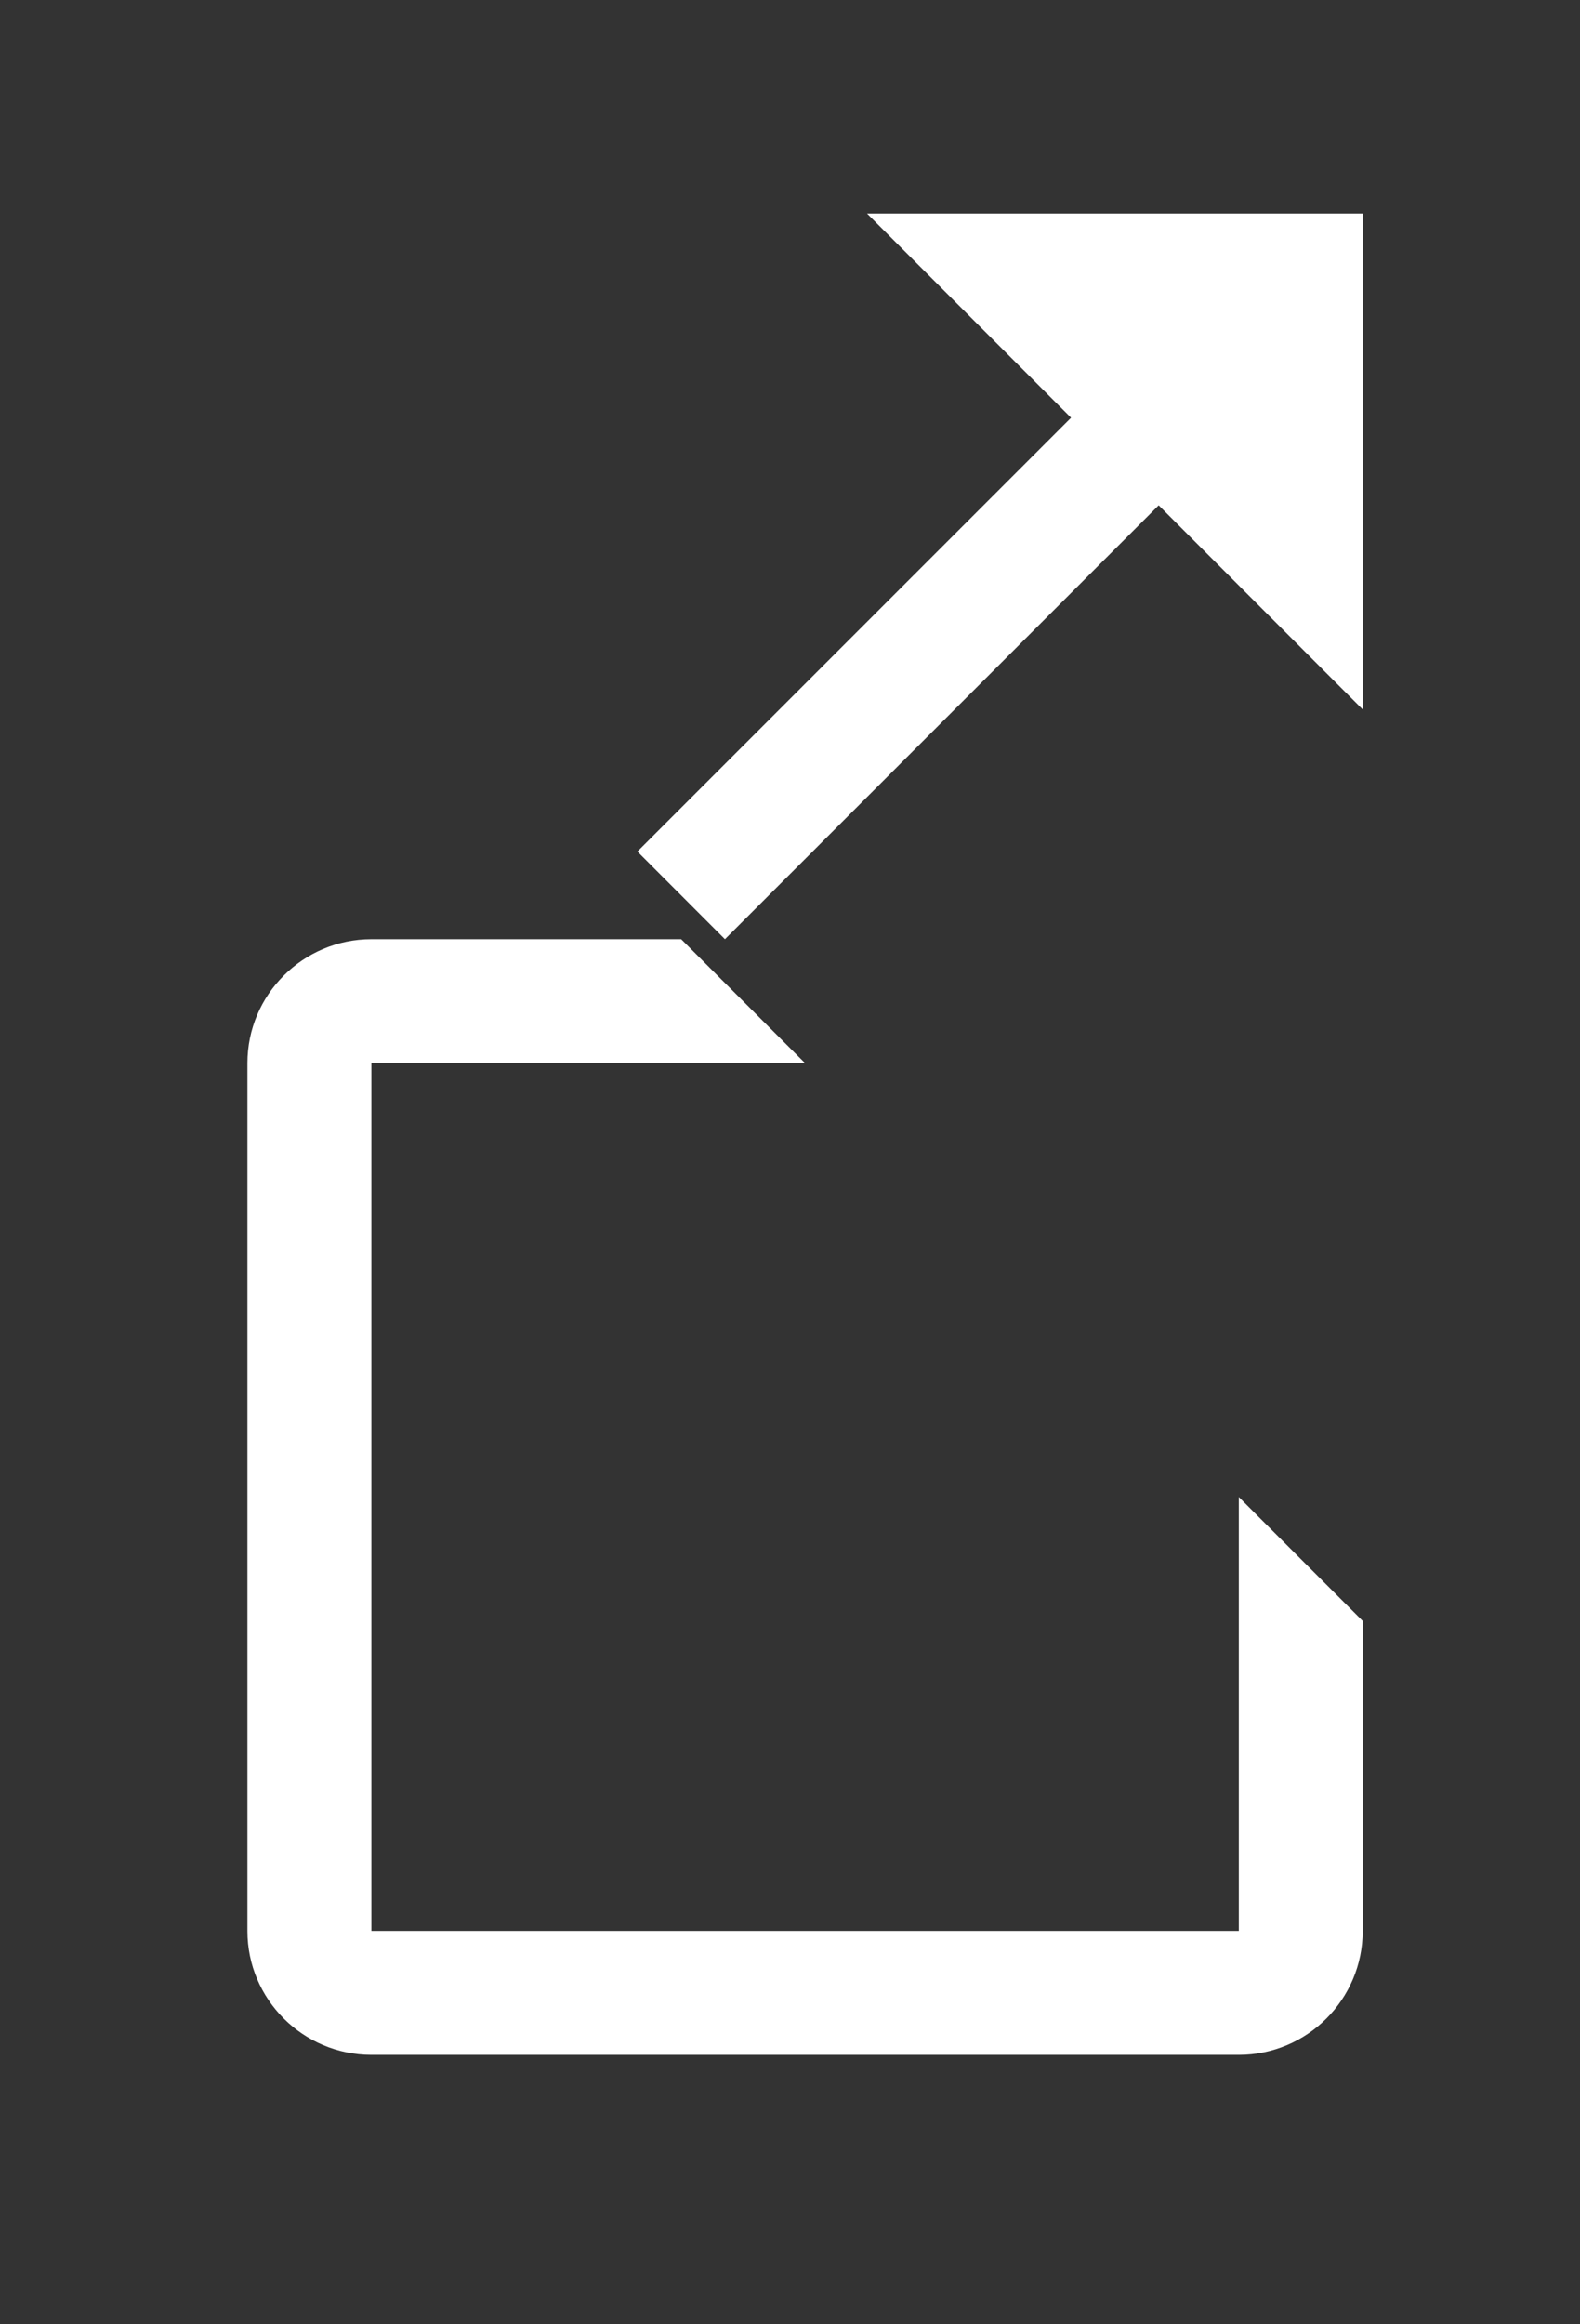 <?xml version="1.0" encoding="UTF-8" standalone="no"?><svg width='17' height='25' viewBox='0 0 17 25' fill='none' xmlns='http://www.w3.org/2000/svg'>
<rect x="0" y="0" width="17" height="25" fill="#333333" stroke="none"/>
<g clip-path='url(#clip0_4_903)'>
<path d='M9.329 2.297L11.524 4.493L6.858 9.159L7.8 10.102L12.467 5.435L14.662 7.631V2.297H9.329Z' fill='white'/>
<path d='M13.329 20.769H3.996V11.435H8.662L7.329 10.102H3.996C3.26 10.102 2.662 10.7 2.662 11.435V20.769C2.662 21.504 3.26 22.102 3.996 22.102H13.329C14.065 22.102 14.662 21.504 14.662 20.769V17.435L13.329 16.102V20.769Z' fill='white'/>
</g>
<defs>
<clipPath id='clip0_4_903'>
<rect width='16' height='23.805' fill='white' transform='translate(0.662 0.297)'/>
</clipPath>
</defs>
</svg>

